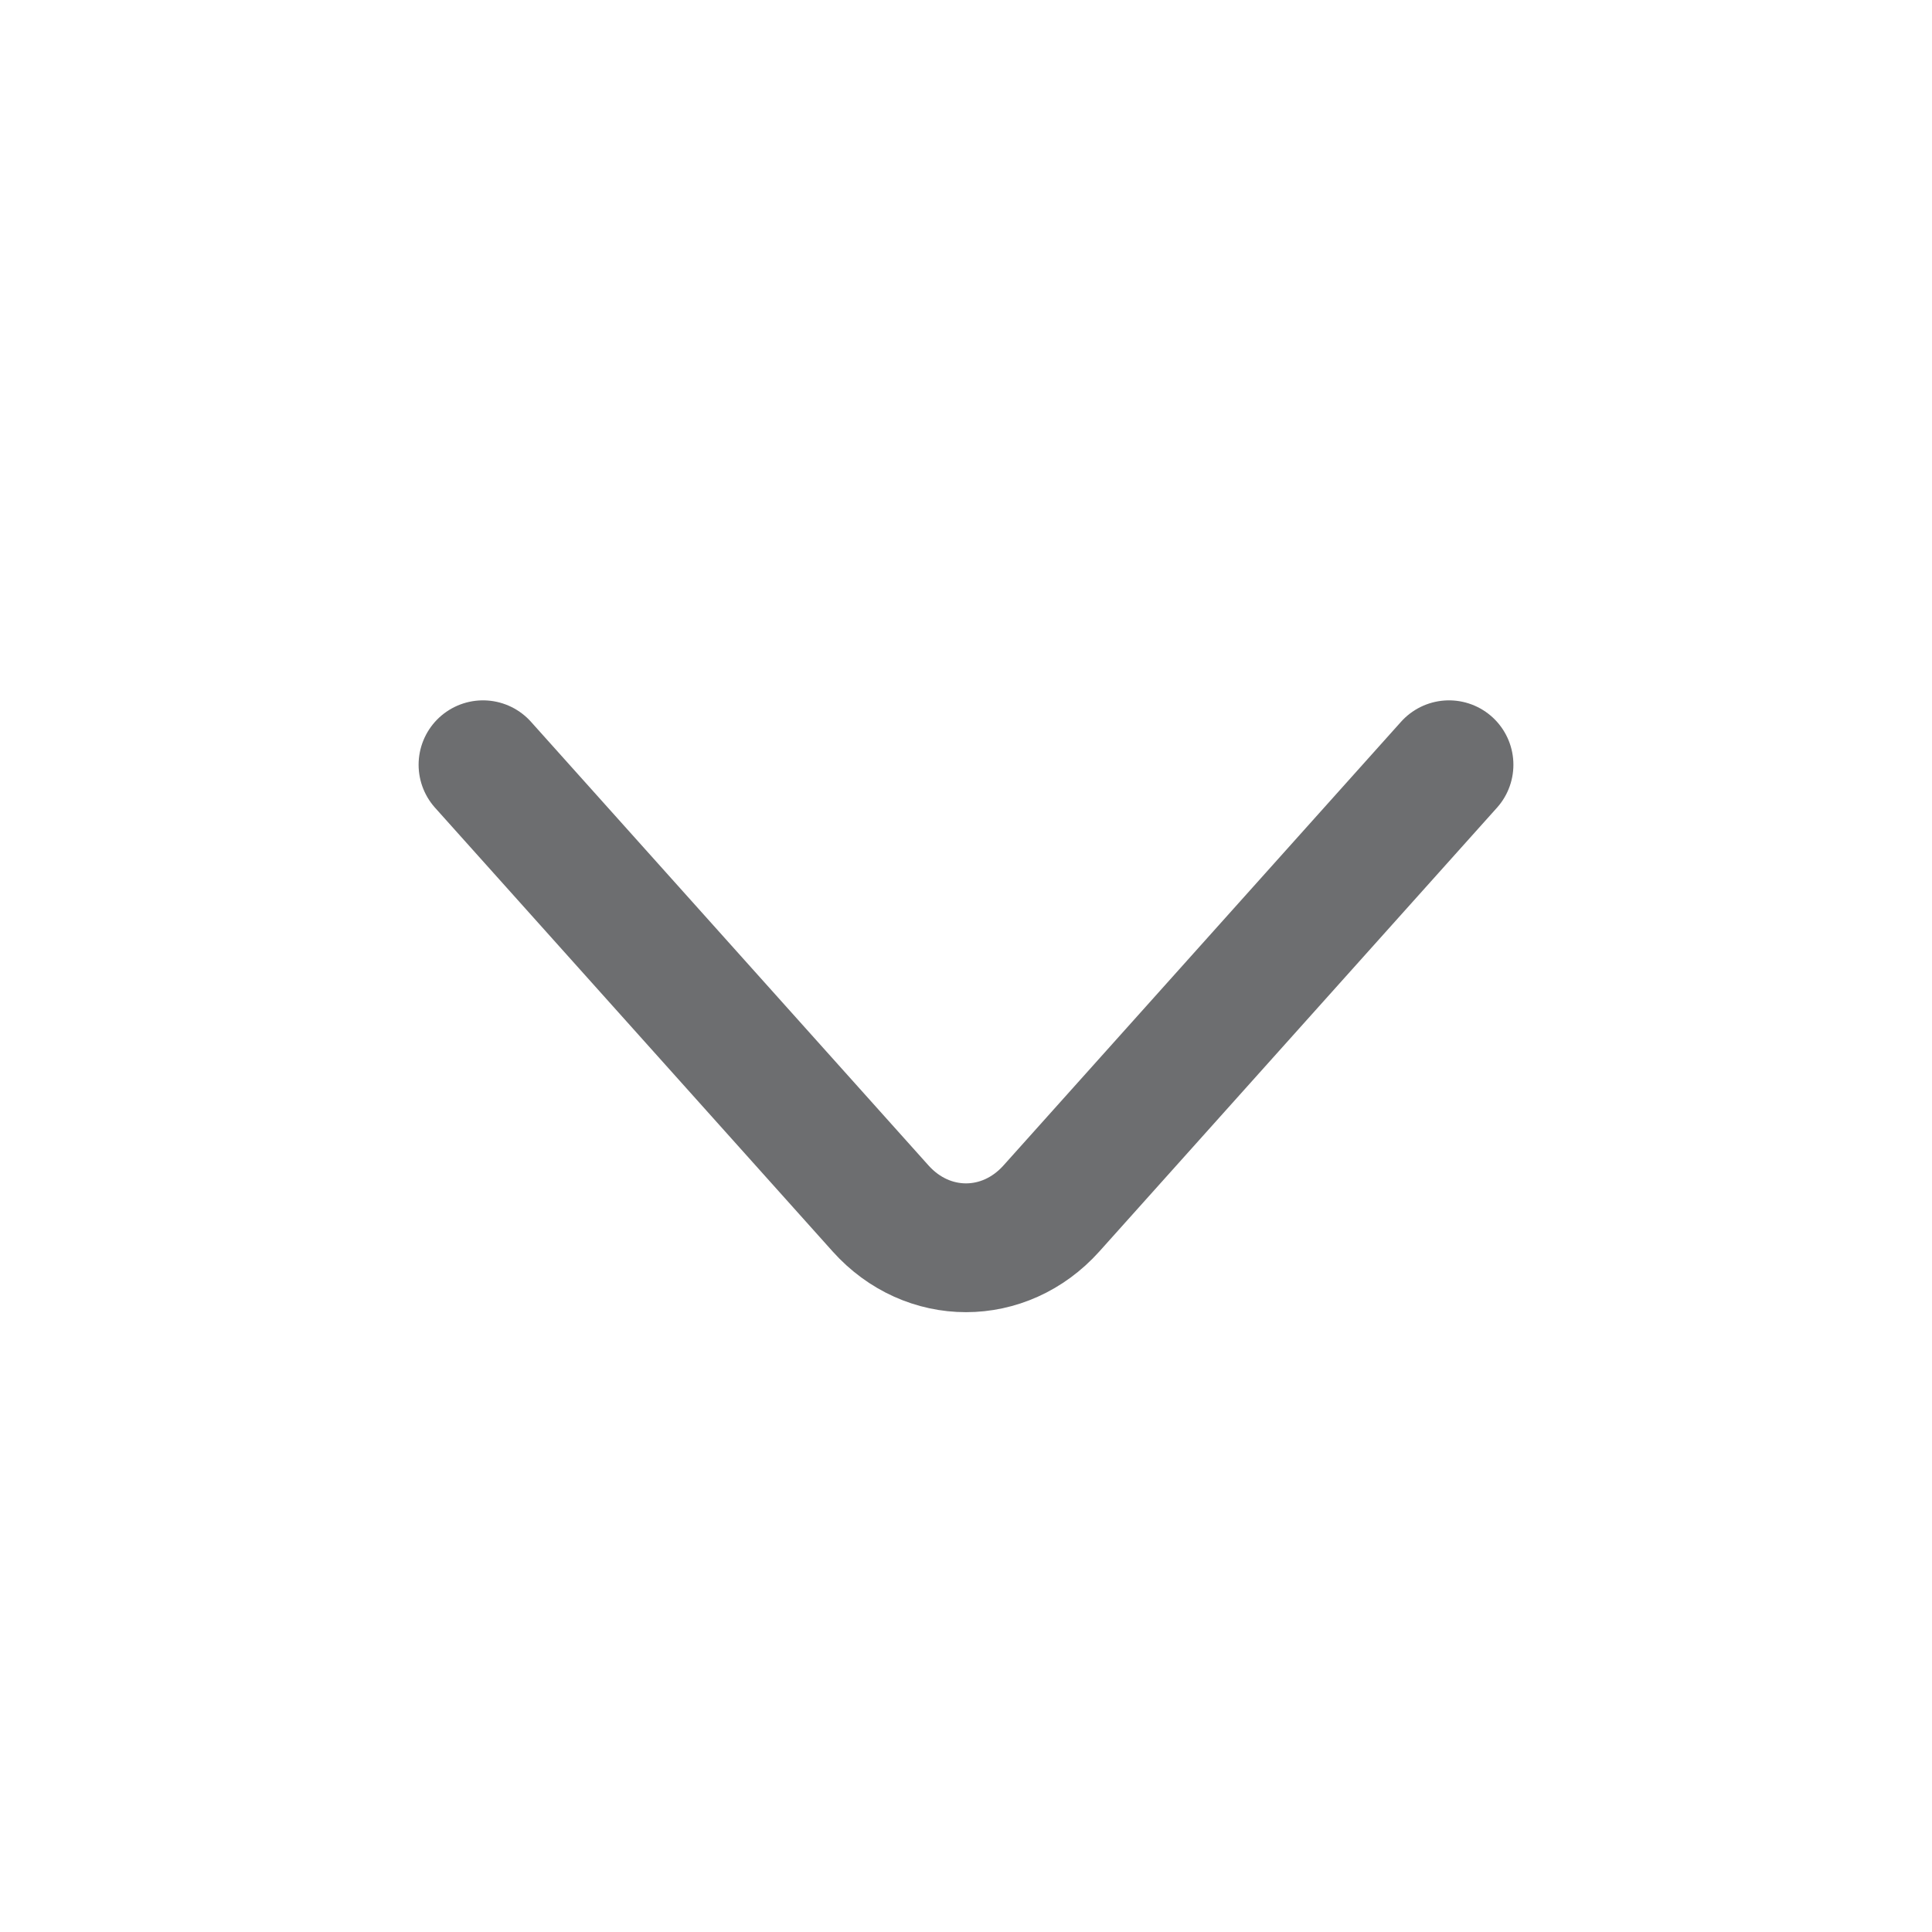 <svg width="24" height="24" viewBox="0 0 24 24" fill="none" xmlns="http://www.w3.org/2000/svg">
<path d="M18 9.5L13.061 15.012C12.477 15.663 11.523 15.663 10.939 15.012L6 9.5" stroke="#6D6E70" stroke-width="1.6" stroke-miterlimit="10" stroke-linecap="round" stroke-linejoin="round"/>
</svg>
